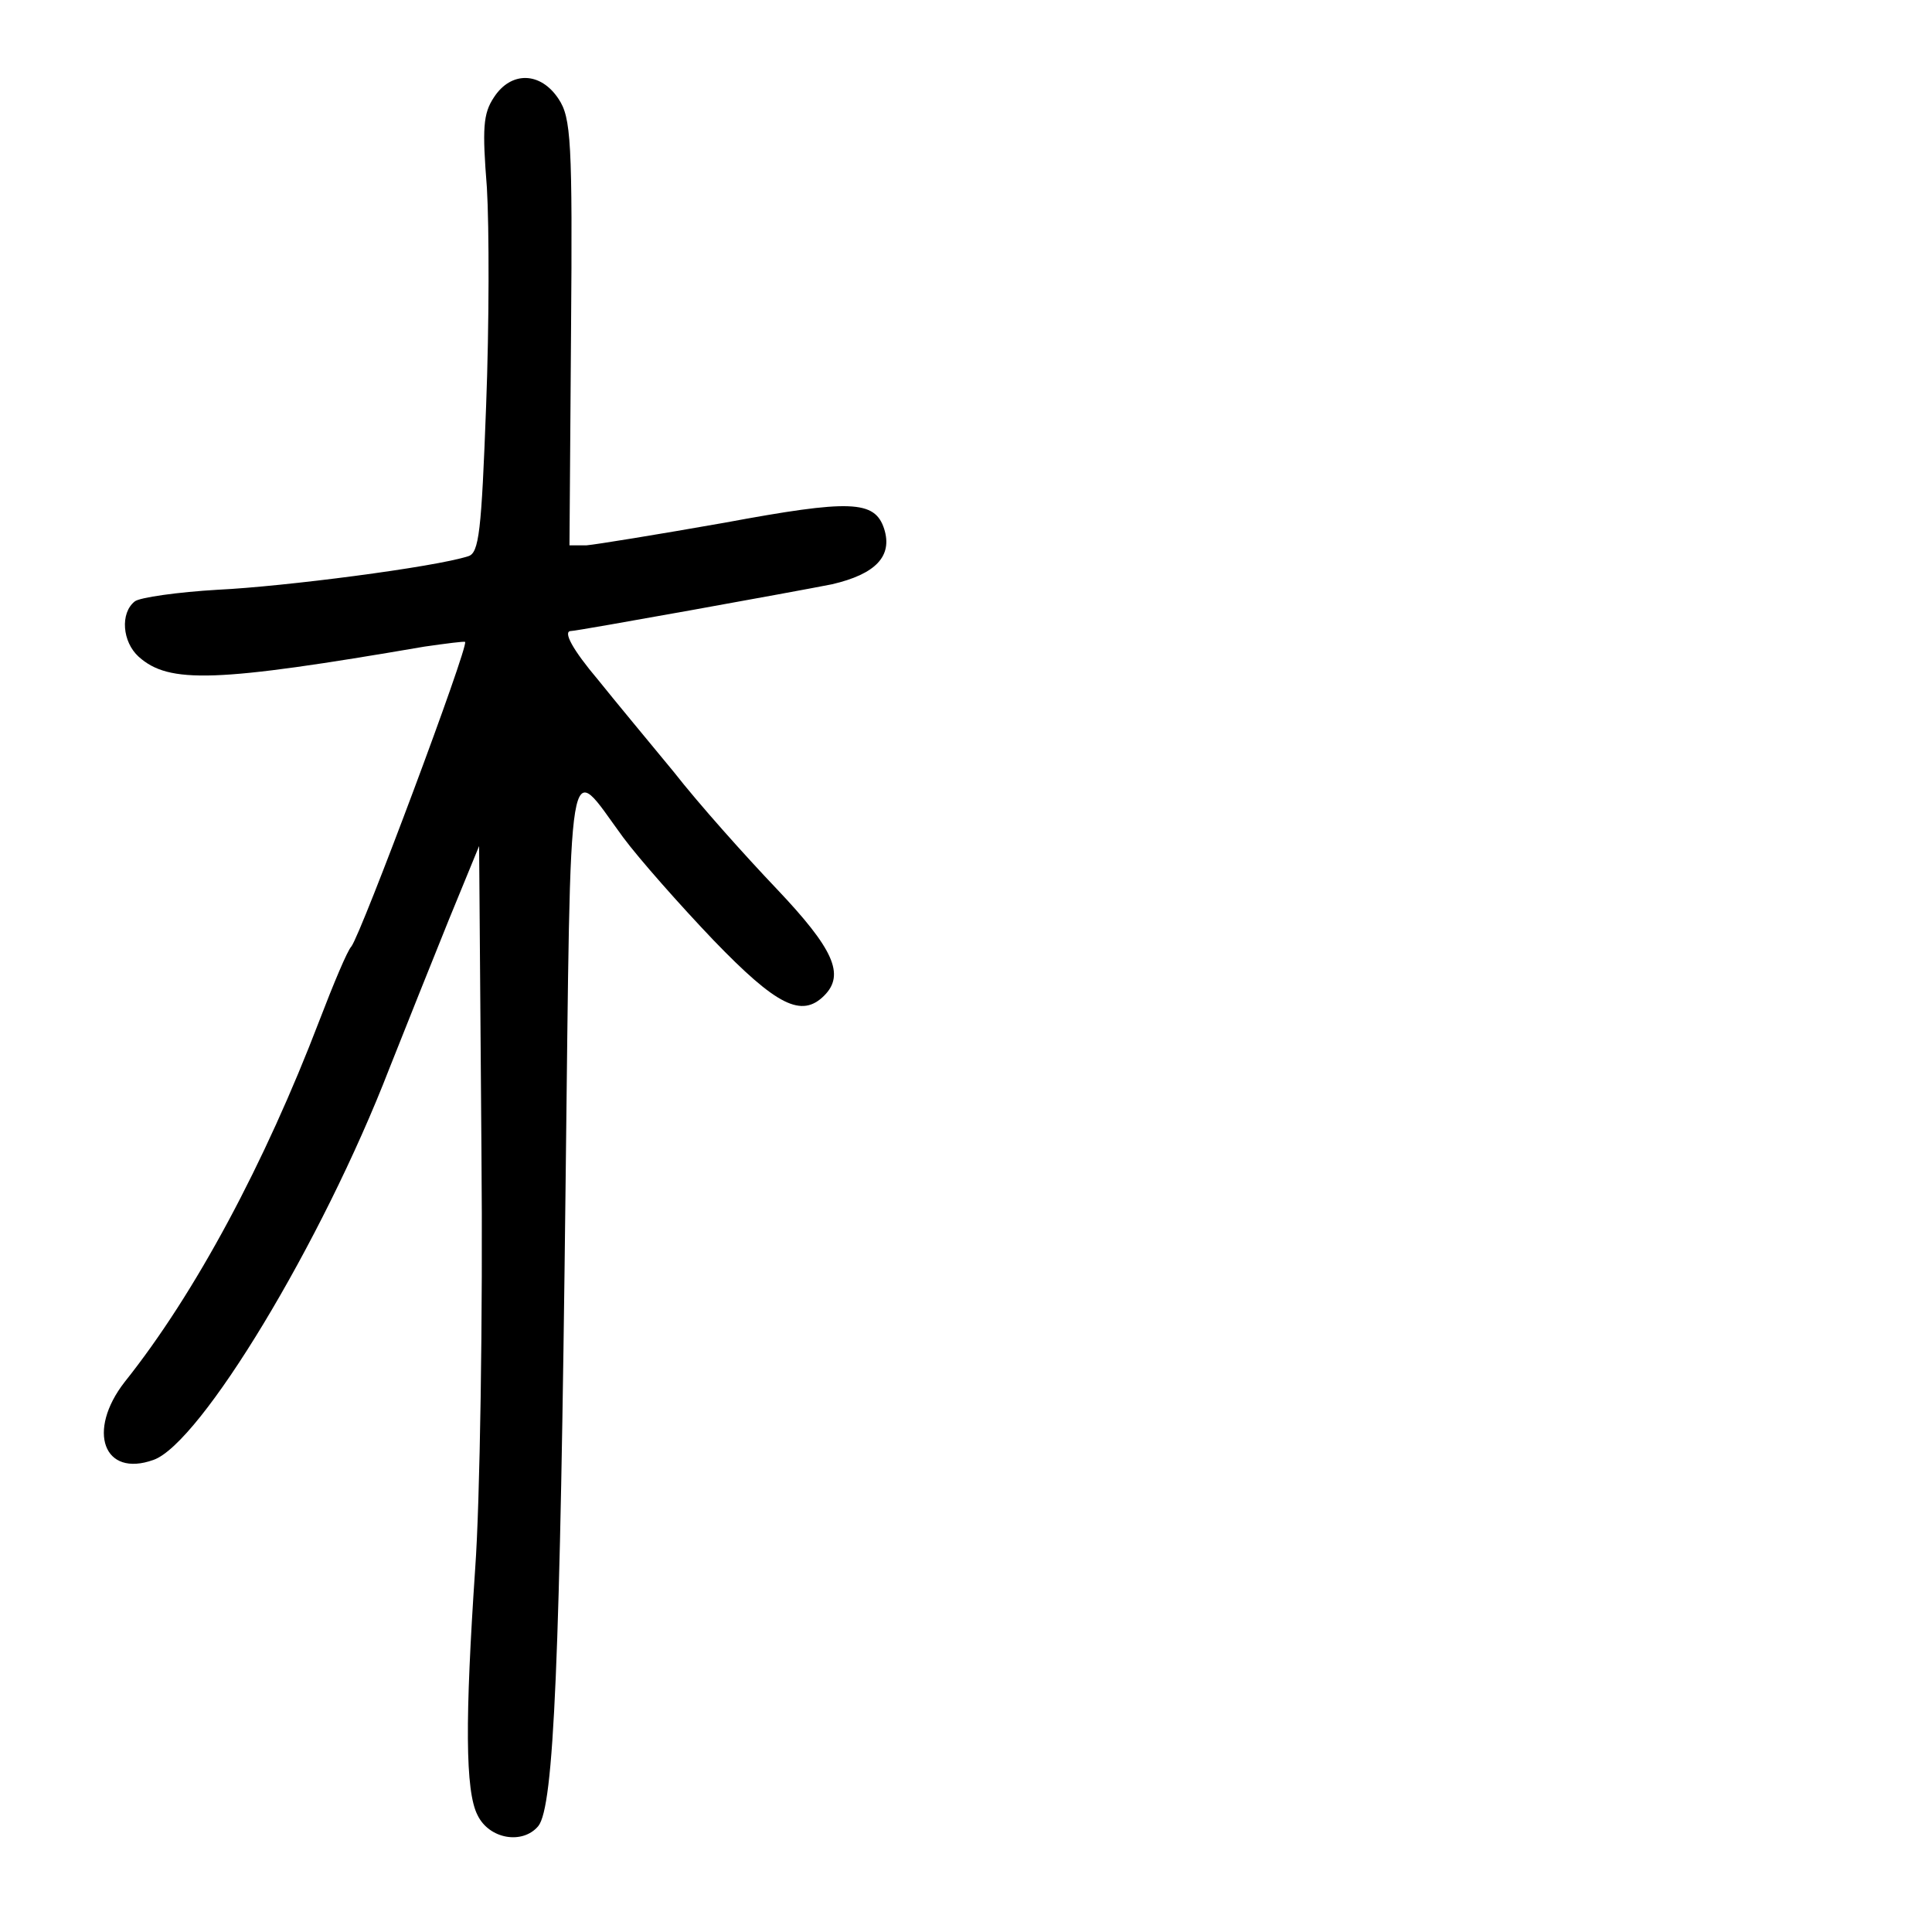 <?xml version="1.0" standalone="no"?>
<!DOCTYPE svg PUBLIC "-//W3C//DTD SVG 20010904//EN"
 "http://www.w3.org/TR/2001/REC-SVG-20010904/DTD/svg10.dtd">
<svg version="1.0" xmlns="http://www.w3.org/2000/svg"
 width="248pt" height="248pt" viewBox="0 0 248 248"
 preserveAspectRatio="xMidYMid meet">
<g transform="translate(0,248) scale(0.1,-0.1)"
fill="#000000" stroke="none">
<path d="M634 2355 c-14 -21 -15 -40 -9 -116 3 -50 3 -176 -1 -280 -6 -161 -9
-189 -23 -193 -43 -14 -237 -39 -321 -43 -52 -3 -101 -10 -107 -15 -19 -15
-16 -52 5 -71 39 -35 99 -33 367 13 28 4 51 7 52 6 5 -5 -133 -374 -146 -391
-5 -5 -23 -48 -41 -95 -70 -183 -159 -350 -250 -464 -49 -63 -27 -123 37 -100
60 21 216 278 303 503 21 53 55 138 76 190 l39 95 3 -390 c2 -214 -2 -455 -8
-537 -13 -193 -13 -286 3 -317 15 -31 58 -38 78 -14 20 25 28 210 35 822 7
583 1 546 74 447 20 -27 73 -87 116 -132 81 -84 113 -100 142 -71 27 27 12 60
-61 137 -40 42 -100 109 -132 150 -33 40 -77 93 -97 118 -33 39 -46 63 -35 63
8 0 290 51 335 60 56 13 78 36 67 71 -12 37 -43 38 -205 8 -85 -15 -165 -28
-177 -29 l-22 0 2 273 c2 246 0 276 -16 300 -23 35 -61 36 -83 2z"/>
</g>
</svg>
